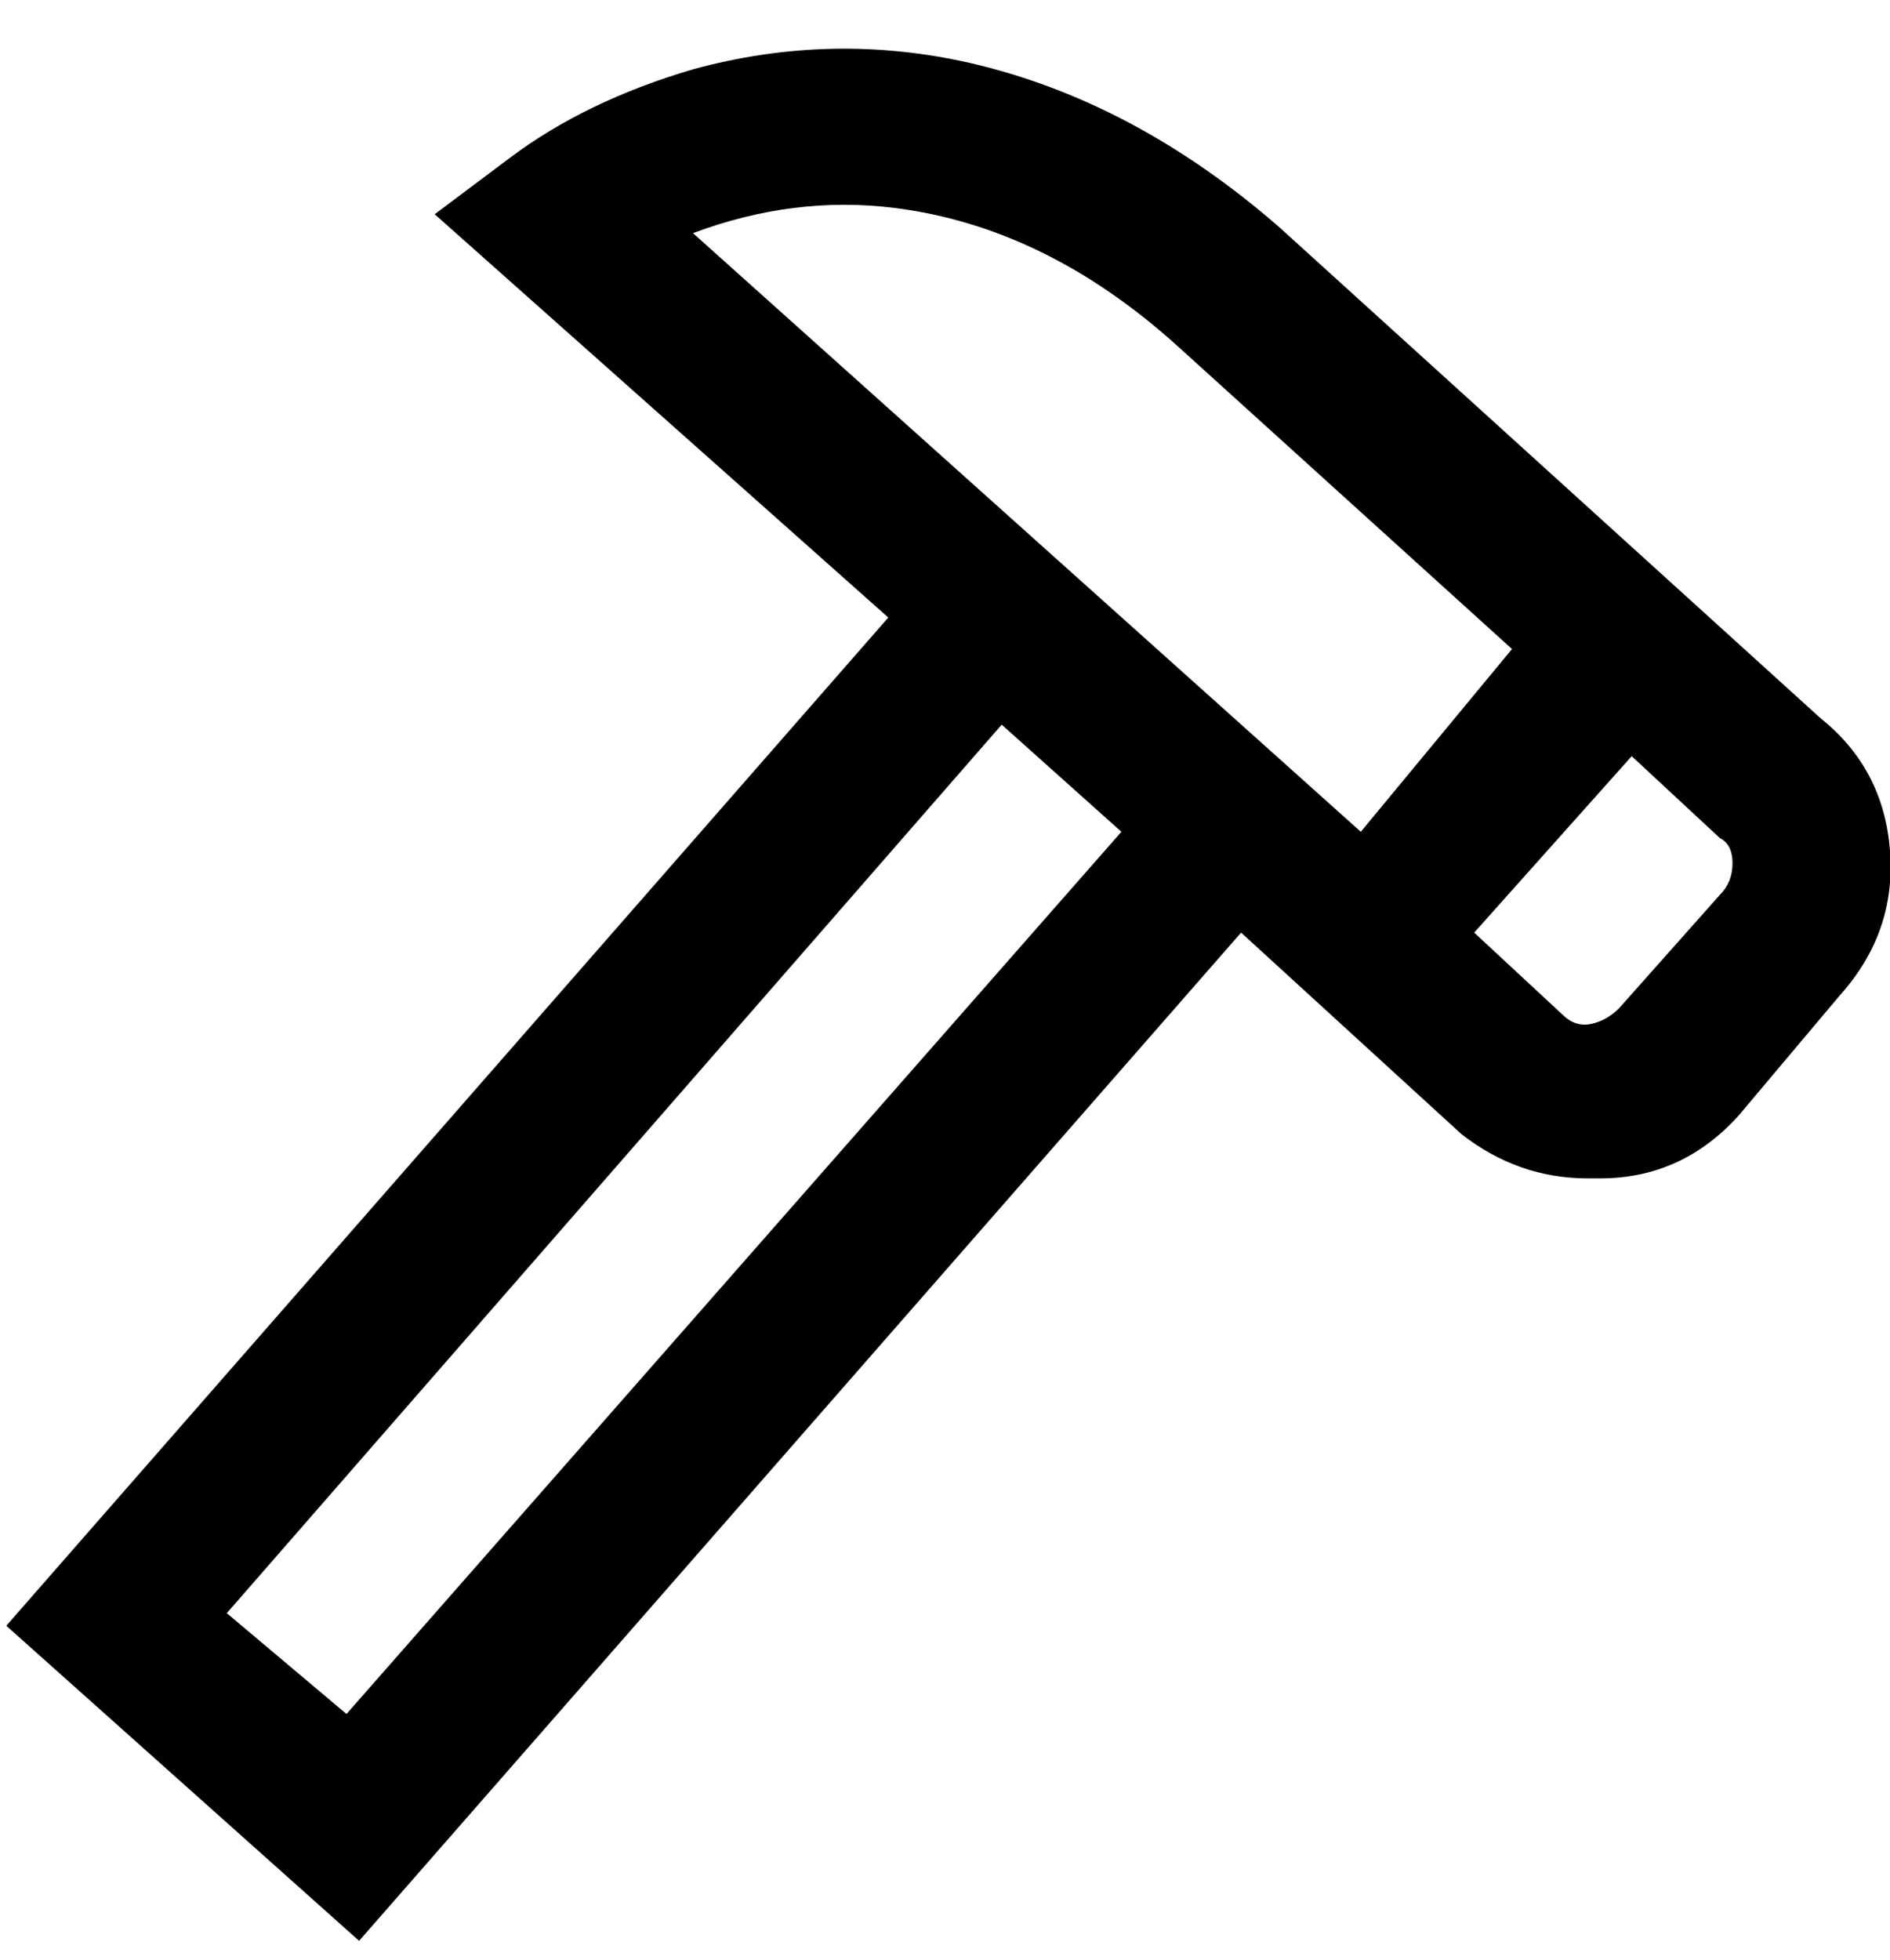 <svg viewBox="0 0 300 311" xmlns="http://www.w3.org/2000/svg"><path d="M300 135q-1-13-11-21l-86-78q-23-20-49-26-22-5-44 1-17 5-29 14l-12 9 72 64L1 258l56 50 140-160 35 32q9 7 20 7h2q13 0 22-10l16-19q9-10 8-23zM187 55l53 48-24 29-106-95q16-6 32-4 24 3 45 22zM55 272l-19-16 123-141 19 17L55 272zm218-130l-16 18q-2 2-4.5 2.5T248 161l-14-13 25-28 14 13q2 1 2 4t-2 5z"/></svg>